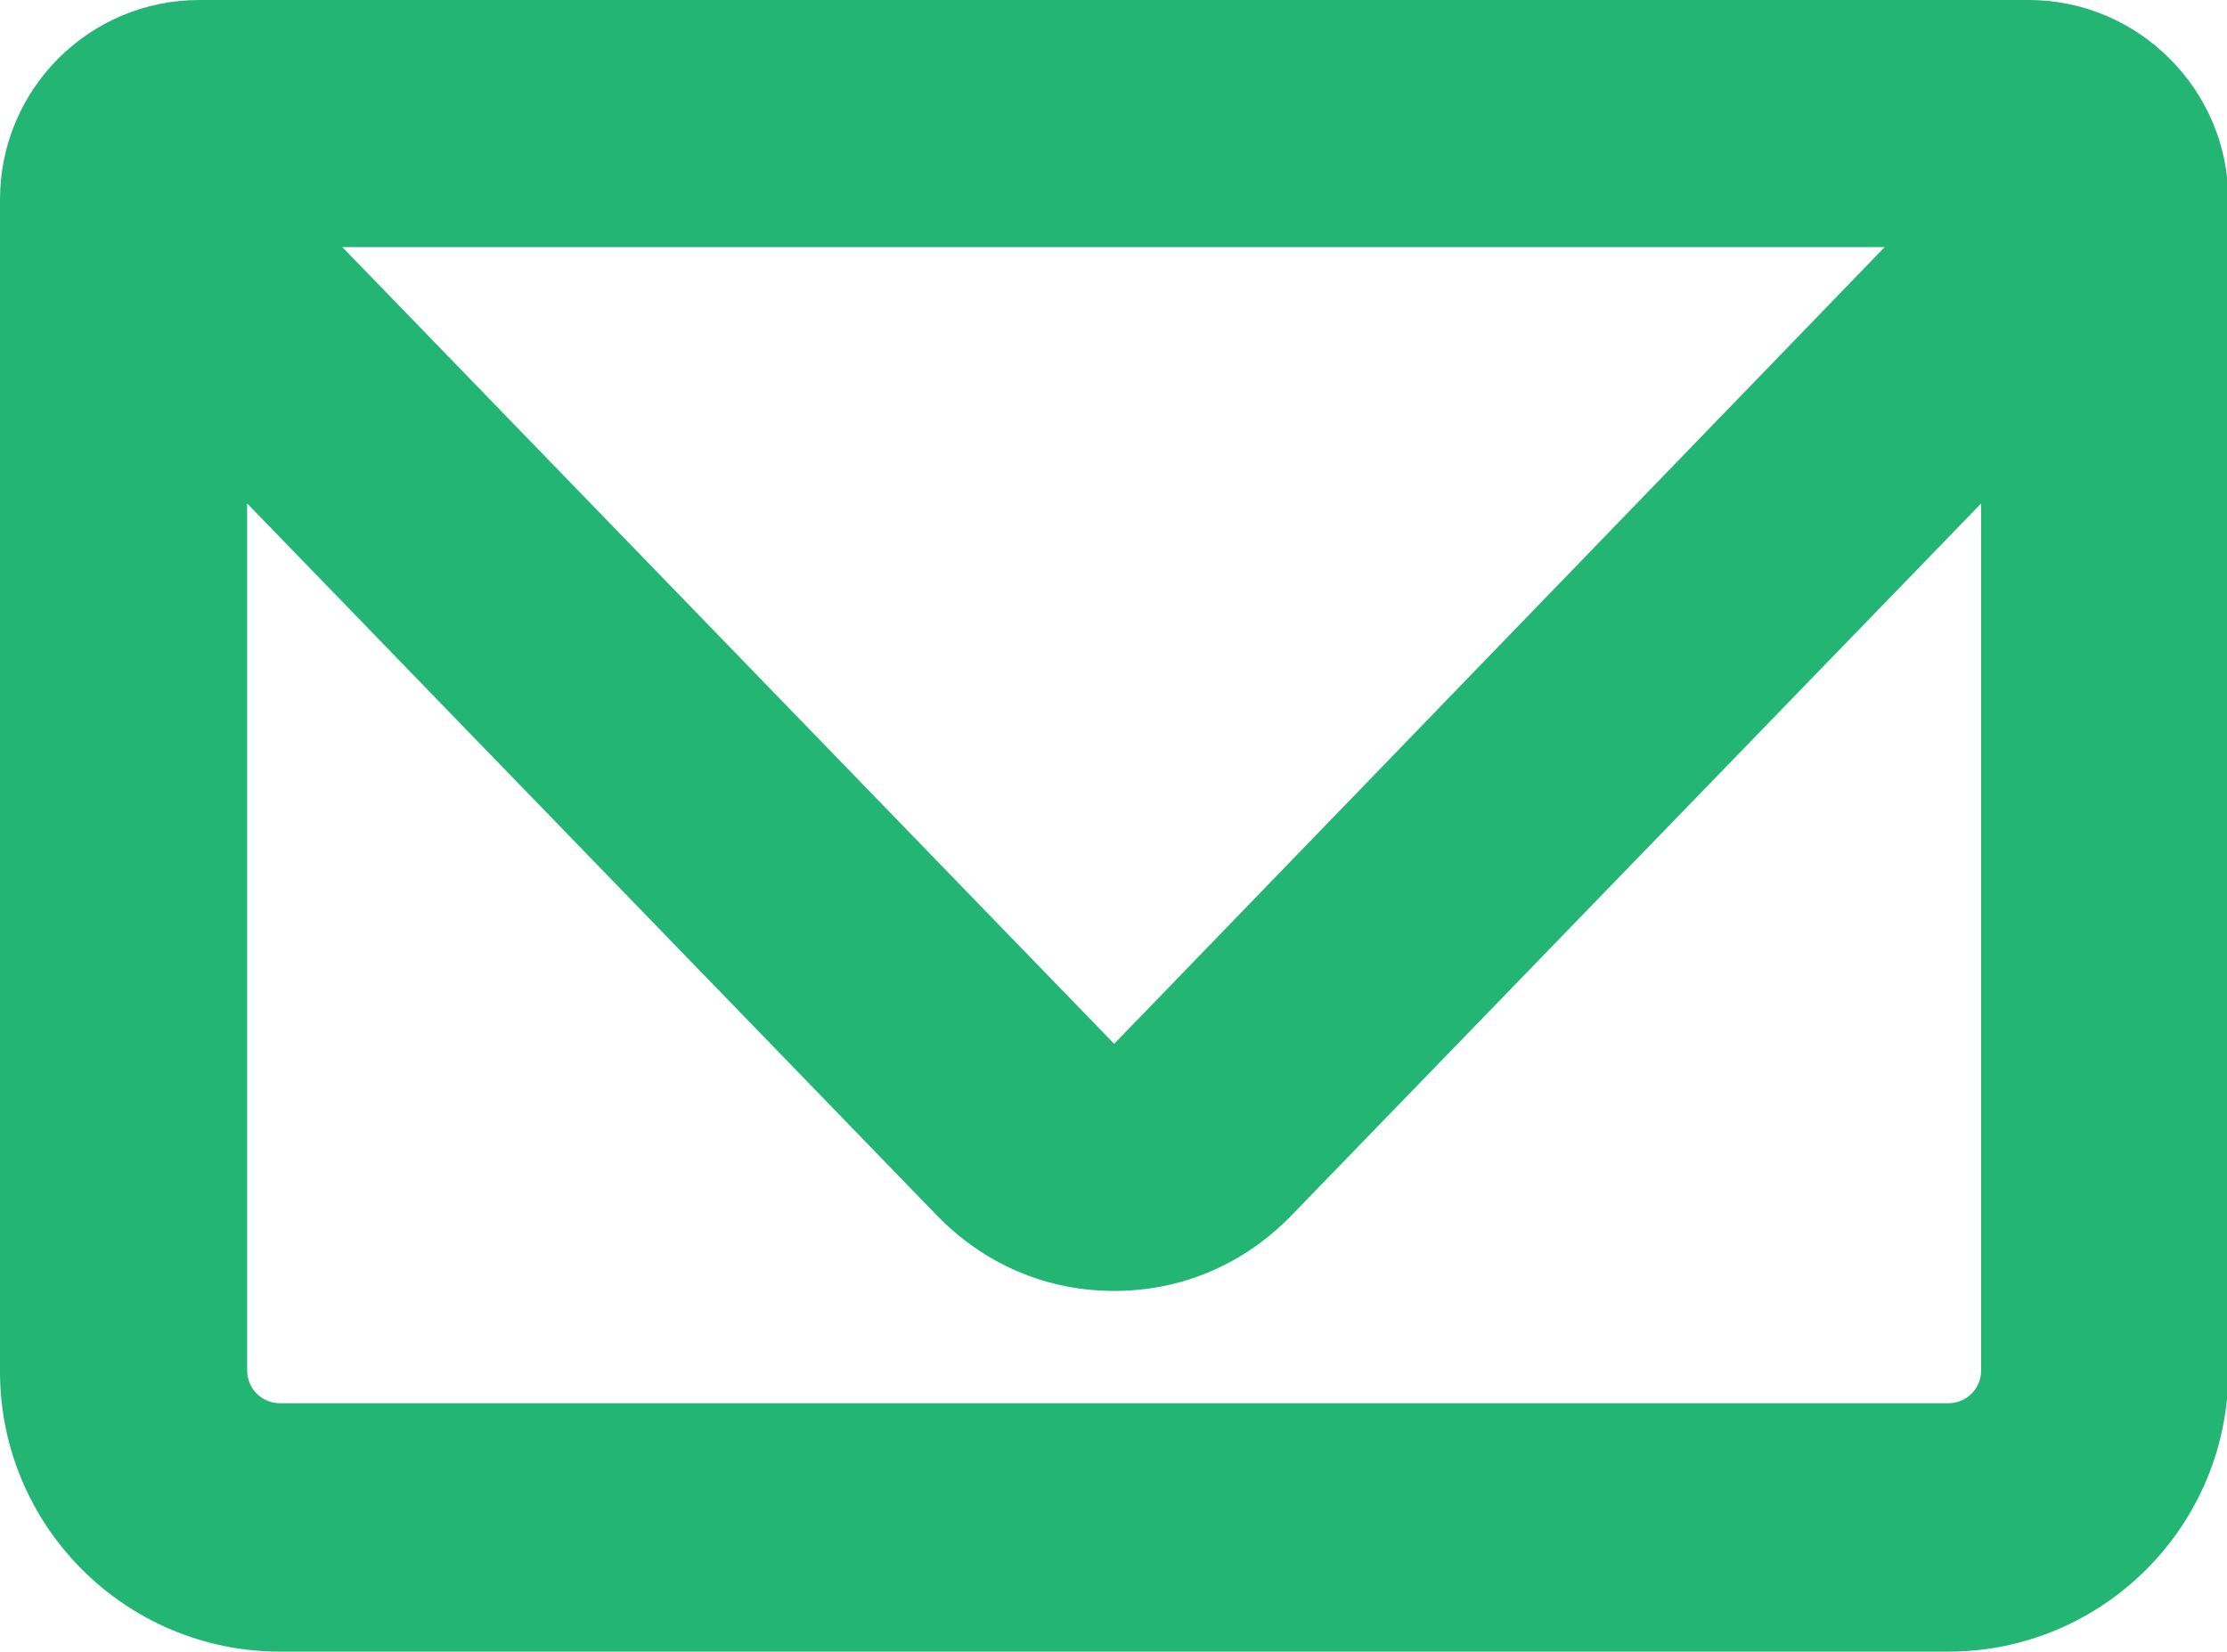 <?xml version="1.0" encoding="UTF-8"?><svg id="ICONS" xmlns="http://www.w3.org/2000/svg" viewBox="0 0 16.85 12.5"><defs><style>.cls-1{fill:#22b573;}</style></defs><path class="cls-1" d="M15.35,0H1.51C.67,0,0,.68,0,1.51v8.87C0,11.55.95,12.5,2.12,12.5h12.62c1.17,0,2.12-.95,2.12-2.12V1.51C16.86.68,16.18,0,15.35,0ZM14.26,1.87l-5.83,6.03L2.59,1.87h11.67ZM14.74,10.62H2.12c-.14,0-.25-.11-.25-.25V3.81l5.22,5.39c.36.37.83.57,1.34.57s.98-.2,1.34-.57l5.22-5.39v6.56c0,.14-.11.25-.25.25Z"/></svg>